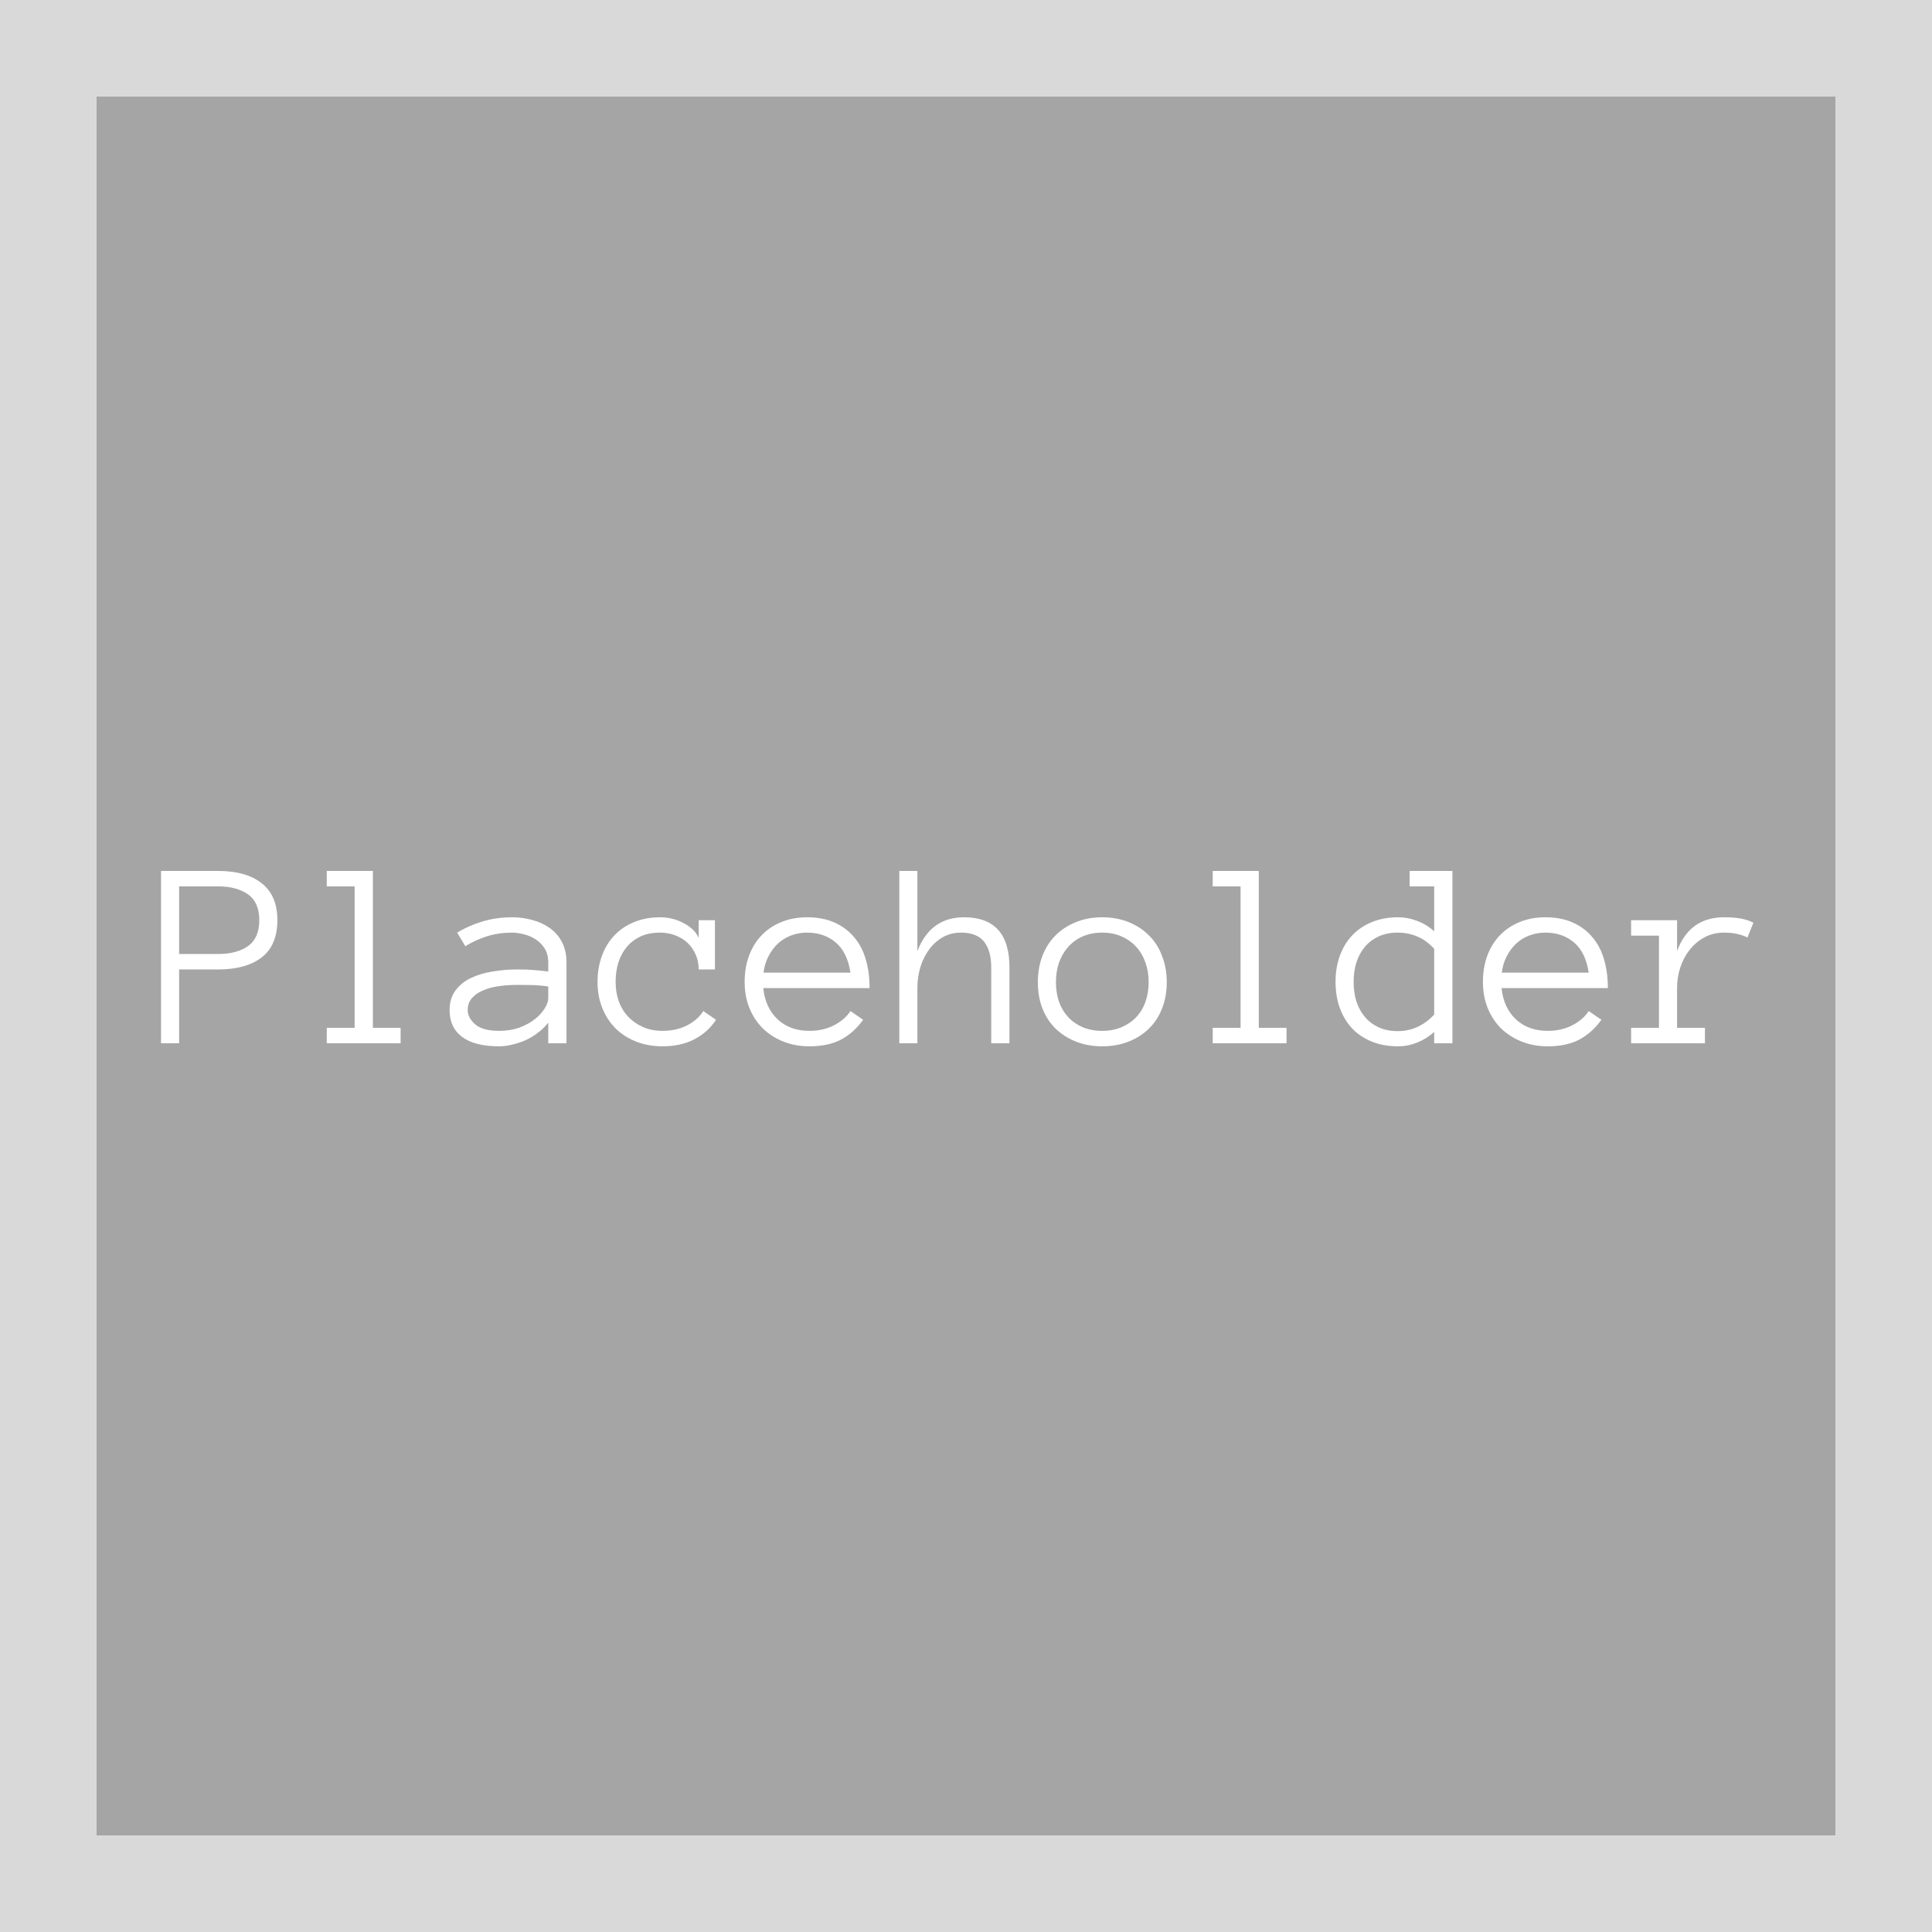 <svg width="100" height="100" viewBox="0 0 100 100" fill="none" xmlns="http://www.w3.org/2000/svg">
<rect x="0" y="0" width="100" height="100" fill="#333333" stroke="none"/>
<g clip-path="url(#clip0_3_8)">
<rect width="100" height="100" fill="white"/>
<path d="M0 0H100V100H0V0Z" fill="#D9D9D9"/>
<rect x="5" y="5" width="90" height="90" fill="#A5A5A5"/>
<path d="M14.357 47.629C14.357 48.49 14.088 49.13 13.551 49.55C13.013 49.969 12.259 50.179 11.288 50.179H9.271V54H8.335V45.079H11.274C12.254 45.079 13.013 45.293 13.551 45.722C14.088 46.145 14.357 46.781 14.357 47.629ZM13.421 47.629C13.421 47.014 13.227 46.569 12.84 46.296C12.453 46.018 11.935 45.879 11.288 45.879H9.271V49.379H11.288C11.935 49.379 12.453 49.242 12.84 48.969C13.227 48.691 13.421 48.244 13.421 47.629ZM20.735 54H16.914V53.2H18.356V45.879H16.914V45.079H19.3V53.2H20.735V54ZM23.271 52.277C23.271 51.876 23.372 51.541 23.572 51.273C23.773 50.999 24.035 50.785 24.358 50.63C24.686 50.47 25.06 50.356 25.48 50.288C25.903 50.215 26.334 50.179 26.771 50.179C26.94 50.179 27.09 50.181 27.223 50.185C27.359 50.19 27.487 50.197 27.605 50.206C27.729 50.215 27.852 50.227 27.975 50.24C28.098 50.254 28.232 50.27 28.378 50.288V49.83C28.378 49.52 28.31 49.265 28.173 49.065C28.041 48.864 27.877 48.707 27.681 48.593C27.485 48.474 27.28 48.392 27.065 48.347C26.851 48.297 26.669 48.272 26.519 48.272C26.045 48.272 25.607 48.335 25.206 48.463C24.805 48.59 24.431 48.761 24.085 48.976L23.661 48.272C24.044 48.039 24.472 47.85 24.946 47.704C25.425 47.554 25.949 47.478 26.519 47.478C26.865 47.478 27.204 47.524 27.537 47.615C27.874 47.702 28.175 47.839 28.439 48.025C28.708 48.208 28.922 48.449 29.082 48.75C29.241 49.051 29.321 49.411 29.321 49.83V54H28.378V52.934C28.214 53.139 28.027 53.319 27.817 53.474C27.612 53.629 27.396 53.756 27.168 53.856C26.94 53.952 26.712 54.025 26.484 54.075C26.256 54.13 26.04 54.157 25.835 54.157C24.992 54.157 24.354 53.995 23.921 53.672C23.488 53.348 23.271 52.883 23.271 52.277ZM25.835 53.357C26.227 53.357 26.578 53.3 26.888 53.187C27.202 53.068 27.469 52.922 27.688 52.749C27.906 52.576 28.075 52.391 28.193 52.195C28.316 51.999 28.378 51.822 28.378 51.662V51.06C28.073 51.015 27.779 50.99 27.496 50.985C27.218 50.981 26.977 50.978 26.771 50.978C26.434 50.978 26.108 51.001 25.794 51.047C25.484 51.092 25.213 51.168 24.98 51.273C24.748 51.373 24.561 51.505 24.42 51.669C24.279 51.833 24.208 52.036 24.208 52.277C24.208 52.546 24.338 52.795 24.598 53.023C24.862 53.246 25.274 53.357 25.835 53.357ZM37.06 52.783C36.791 53.203 36.422 53.537 35.952 53.788C35.487 54.034 34.934 54.157 34.291 54.157C33.794 54.157 33.339 54.075 32.924 53.911C32.509 53.747 32.154 53.519 31.857 53.227C31.566 52.931 31.338 52.58 31.174 52.175C31.01 51.769 30.928 51.318 30.928 50.821C30.928 50.338 31.003 49.892 31.153 49.481C31.304 49.067 31.518 48.714 31.796 48.422C32.074 48.126 32.413 47.895 32.815 47.731C33.22 47.563 33.669 47.478 34.161 47.478C34.357 47.478 34.558 47.501 34.763 47.547C34.968 47.592 35.161 47.663 35.344 47.759C35.526 47.85 35.69 47.962 35.836 48.094C35.982 48.221 36.091 48.374 36.164 48.552V47.629H37.005V50.179H36.164C36.164 49.896 36.112 49.639 36.007 49.406C35.907 49.174 35.768 48.973 35.59 48.805C35.412 48.636 35.2 48.506 34.954 48.415C34.708 48.319 34.444 48.272 34.161 48.272C33.778 48.272 33.443 48.338 33.156 48.47C32.874 48.602 32.637 48.782 32.445 49.01C32.254 49.238 32.108 49.507 32.008 49.816C31.912 50.122 31.864 50.457 31.864 50.821C31.864 51.186 31.919 51.523 32.028 51.833C32.142 52.138 32.304 52.403 32.514 52.626C32.728 52.849 32.983 53.027 33.279 53.159C33.58 53.291 33.917 53.357 34.291 53.357C34.765 53.357 35.187 53.264 35.556 53.077C35.925 52.89 36.207 52.642 36.403 52.332L37.06 52.783ZM39.507 51.143C39.575 51.817 39.821 52.355 40.245 52.756C40.669 53.157 41.22 53.357 41.899 53.357C42.378 53.357 42.804 53.259 43.178 53.063C43.551 52.867 43.832 52.624 44.019 52.332L44.675 52.783C44.356 53.23 43.975 53.572 43.533 53.809C43.091 54.041 42.547 54.157 41.899 54.157C41.407 54.157 40.956 54.075 40.546 53.911C40.136 53.747 39.78 53.519 39.48 53.227C39.183 52.931 38.953 52.58 38.789 52.175C38.625 51.769 38.543 51.318 38.543 50.821C38.543 50.338 38.616 49.894 38.762 49.488C38.912 49.078 39.126 48.725 39.404 48.429C39.687 48.128 40.029 47.895 40.43 47.731C40.831 47.563 41.28 47.478 41.776 47.478C42.319 47.478 42.793 47.57 43.198 47.752C43.604 47.934 43.941 48.187 44.21 48.511C44.483 48.83 44.684 49.213 44.812 49.659C44.944 50.106 45.01 50.6 45.01 51.143H39.507ZM44.019 50.343C43.914 49.645 43.661 49.126 43.26 48.784C42.859 48.442 42.364 48.272 41.776 48.272C41.476 48.272 41.198 48.322 40.942 48.422C40.687 48.518 40.462 48.657 40.266 48.839C40.07 49.021 39.906 49.242 39.773 49.502C39.641 49.757 39.557 50.037 39.52 50.343H44.019ZM52.249 54H51.306V50.069C51.306 49.5 51.183 49.058 50.937 48.743C50.69 48.429 50.292 48.272 49.74 48.272C49.394 48.272 49.079 48.351 48.797 48.511C48.519 48.67 48.282 48.884 48.086 49.153C47.89 49.418 47.74 49.723 47.635 50.069C47.535 50.411 47.484 50.769 47.484 51.143V54H46.548V45.079H47.484V49.228C47.935 48.062 48.74 47.478 49.898 47.478C51.465 47.478 52.249 48.342 52.249 50.069V54ZM60.391 50.835C60.391 51.332 60.311 51.783 60.151 52.188C59.996 52.594 59.771 52.943 59.475 53.234C59.183 53.522 58.832 53.747 58.422 53.911C58.012 54.075 57.554 54.157 57.048 54.157C56.551 54.157 56.098 54.075 55.688 53.911C55.277 53.747 54.924 53.522 54.628 53.234C54.336 52.943 54.111 52.594 53.951 52.188C53.796 51.783 53.719 51.332 53.719 50.835C53.719 50.352 53.796 49.903 53.951 49.488C54.111 49.069 54.336 48.714 54.628 48.422C54.924 48.126 55.277 47.895 55.688 47.731C56.098 47.563 56.551 47.478 57.048 47.478C57.554 47.478 58.012 47.563 58.422 47.731C58.832 47.895 59.183 48.126 59.475 48.422C59.771 48.714 59.996 49.069 60.151 49.488C60.311 49.903 60.391 50.352 60.391 50.835ZM59.454 50.835C59.454 50.47 59.399 50.135 59.29 49.83C59.185 49.52 59.028 49.249 58.818 49.017C58.609 48.784 58.353 48.602 58.053 48.47C57.757 48.338 57.422 48.272 57.048 48.272C56.674 48.272 56.337 48.338 56.036 48.47C55.74 48.602 55.489 48.784 55.284 49.017C55.079 49.249 54.922 49.52 54.812 49.83C54.708 50.135 54.655 50.47 54.655 50.835C54.655 51.2 54.708 51.537 54.812 51.847C54.922 52.152 55.079 52.416 55.284 52.64C55.489 52.863 55.74 53.038 56.036 53.166C56.337 53.294 56.674 53.357 57.048 53.357C57.422 53.357 57.757 53.294 58.053 53.166C58.353 53.038 58.609 52.863 58.818 52.64C59.028 52.416 59.185 52.152 59.29 51.847C59.399 51.537 59.454 51.2 59.454 50.835ZM66.591 54H62.77V53.2H64.212V45.879H62.77V45.079H65.155V53.2H66.591V54ZM75.177 54H74.233V53.412C73.965 53.654 73.668 53.838 73.345 53.966C73.026 54.093 72.698 54.157 72.36 54.157C71.855 54.157 71.401 54.075 71 53.911C70.599 53.747 70.259 53.519 69.981 53.227C69.708 52.931 69.496 52.578 69.346 52.168C69.2 51.758 69.127 51.309 69.127 50.821C69.127 50.338 69.2 49.892 69.346 49.481C69.496 49.067 69.708 48.714 69.981 48.422C70.259 48.126 70.599 47.895 71 47.731C71.401 47.563 71.855 47.478 72.36 47.478C72.698 47.478 73.026 47.54 73.345 47.663C73.668 47.782 73.965 47.962 74.233 48.203V45.879H72.962V45.079H75.177V54ZM74.233 49.112C73.965 48.816 73.671 48.602 73.352 48.47C73.037 48.338 72.702 48.272 72.347 48.272C71.973 48.272 71.643 48.338 71.356 48.47C71.073 48.602 70.836 48.782 70.644 49.01C70.453 49.238 70.307 49.507 70.207 49.816C70.111 50.122 70.064 50.457 70.064 50.821C70.064 51.186 70.111 51.523 70.207 51.833C70.307 52.138 70.453 52.405 70.644 52.633C70.836 52.861 71.073 53.041 71.356 53.173C71.643 53.305 71.973 53.371 72.347 53.371C73.067 53.371 73.696 53.086 74.233 52.517V49.112ZM77.72 51.143C77.788 51.817 78.034 52.355 78.458 52.756C78.882 53.157 79.433 53.357 80.112 53.357C80.591 53.357 81.017 53.259 81.391 53.063C81.764 52.867 82.045 52.624 82.231 52.332L82.888 52.783C82.569 53.23 82.188 53.572 81.746 53.809C81.304 54.041 80.759 54.157 80.112 54.157C79.62 54.157 79.169 54.075 78.759 53.911C78.349 53.747 77.993 53.519 77.692 53.227C77.396 52.931 77.166 52.58 77.002 52.175C76.838 51.769 76.756 51.318 76.756 50.821C76.756 50.338 76.829 49.894 76.975 49.488C77.125 49.078 77.339 48.725 77.617 48.429C77.9 48.128 78.242 47.895 78.643 47.731C79.044 47.563 79.493 47.478 79.989 47.478C80.532 47.478 81.005 47.57 81.411 47.752C81.817 47.934 82.154 48.187 82.423 48.511C82.696 48.83 82.897 49.213 83.024 49.659C83.157 50.106 83.223 50.6 83.223 51.143H77.72ZM82.231 50.343C82.127 49.645 81.874 49.126 81.473 48.784C81.072 48.442 80.577 48.272 79.989 48.272C79.689 48.272 79.41 48.322 79.155 48.422C78.9 48.518 78.674 48.657 78.478 48.839C78.283 49.021 78.118 49.242 77.986 49.502C77.854 49.757 77.77 50.037 77.733 50.343H82.231ZM90.448 48.524C90.111 48.356 89.71 48.272 89.245 48.272C88.862 48.272 88.52 48.353 88.22 48.518C87.919 48.682 87.664 48.898 87.454 49.167C87.245 49.431 87.083 49.737 86.969 50.083C86.859 50.425 86.805 50.778 86.805 51.143V53.2H88.247V54H84.426V53.2H85.868V48.429H84.426V47.629H86.805V49.228C87.233 48.062 88.046 47.478 89.245 47.478C89.569 47.478 89.849 47.499 90.086 47.54C90.328 47.581 90.551 47.654 90.756 47.759L90.448 48.524Z" fill="white"/>
</g>
<defs>
<clipPath id="clip0_3_8">
<rect width="100" height="100" fill="white"/>
</clipPath>
</defs>
</svg>
